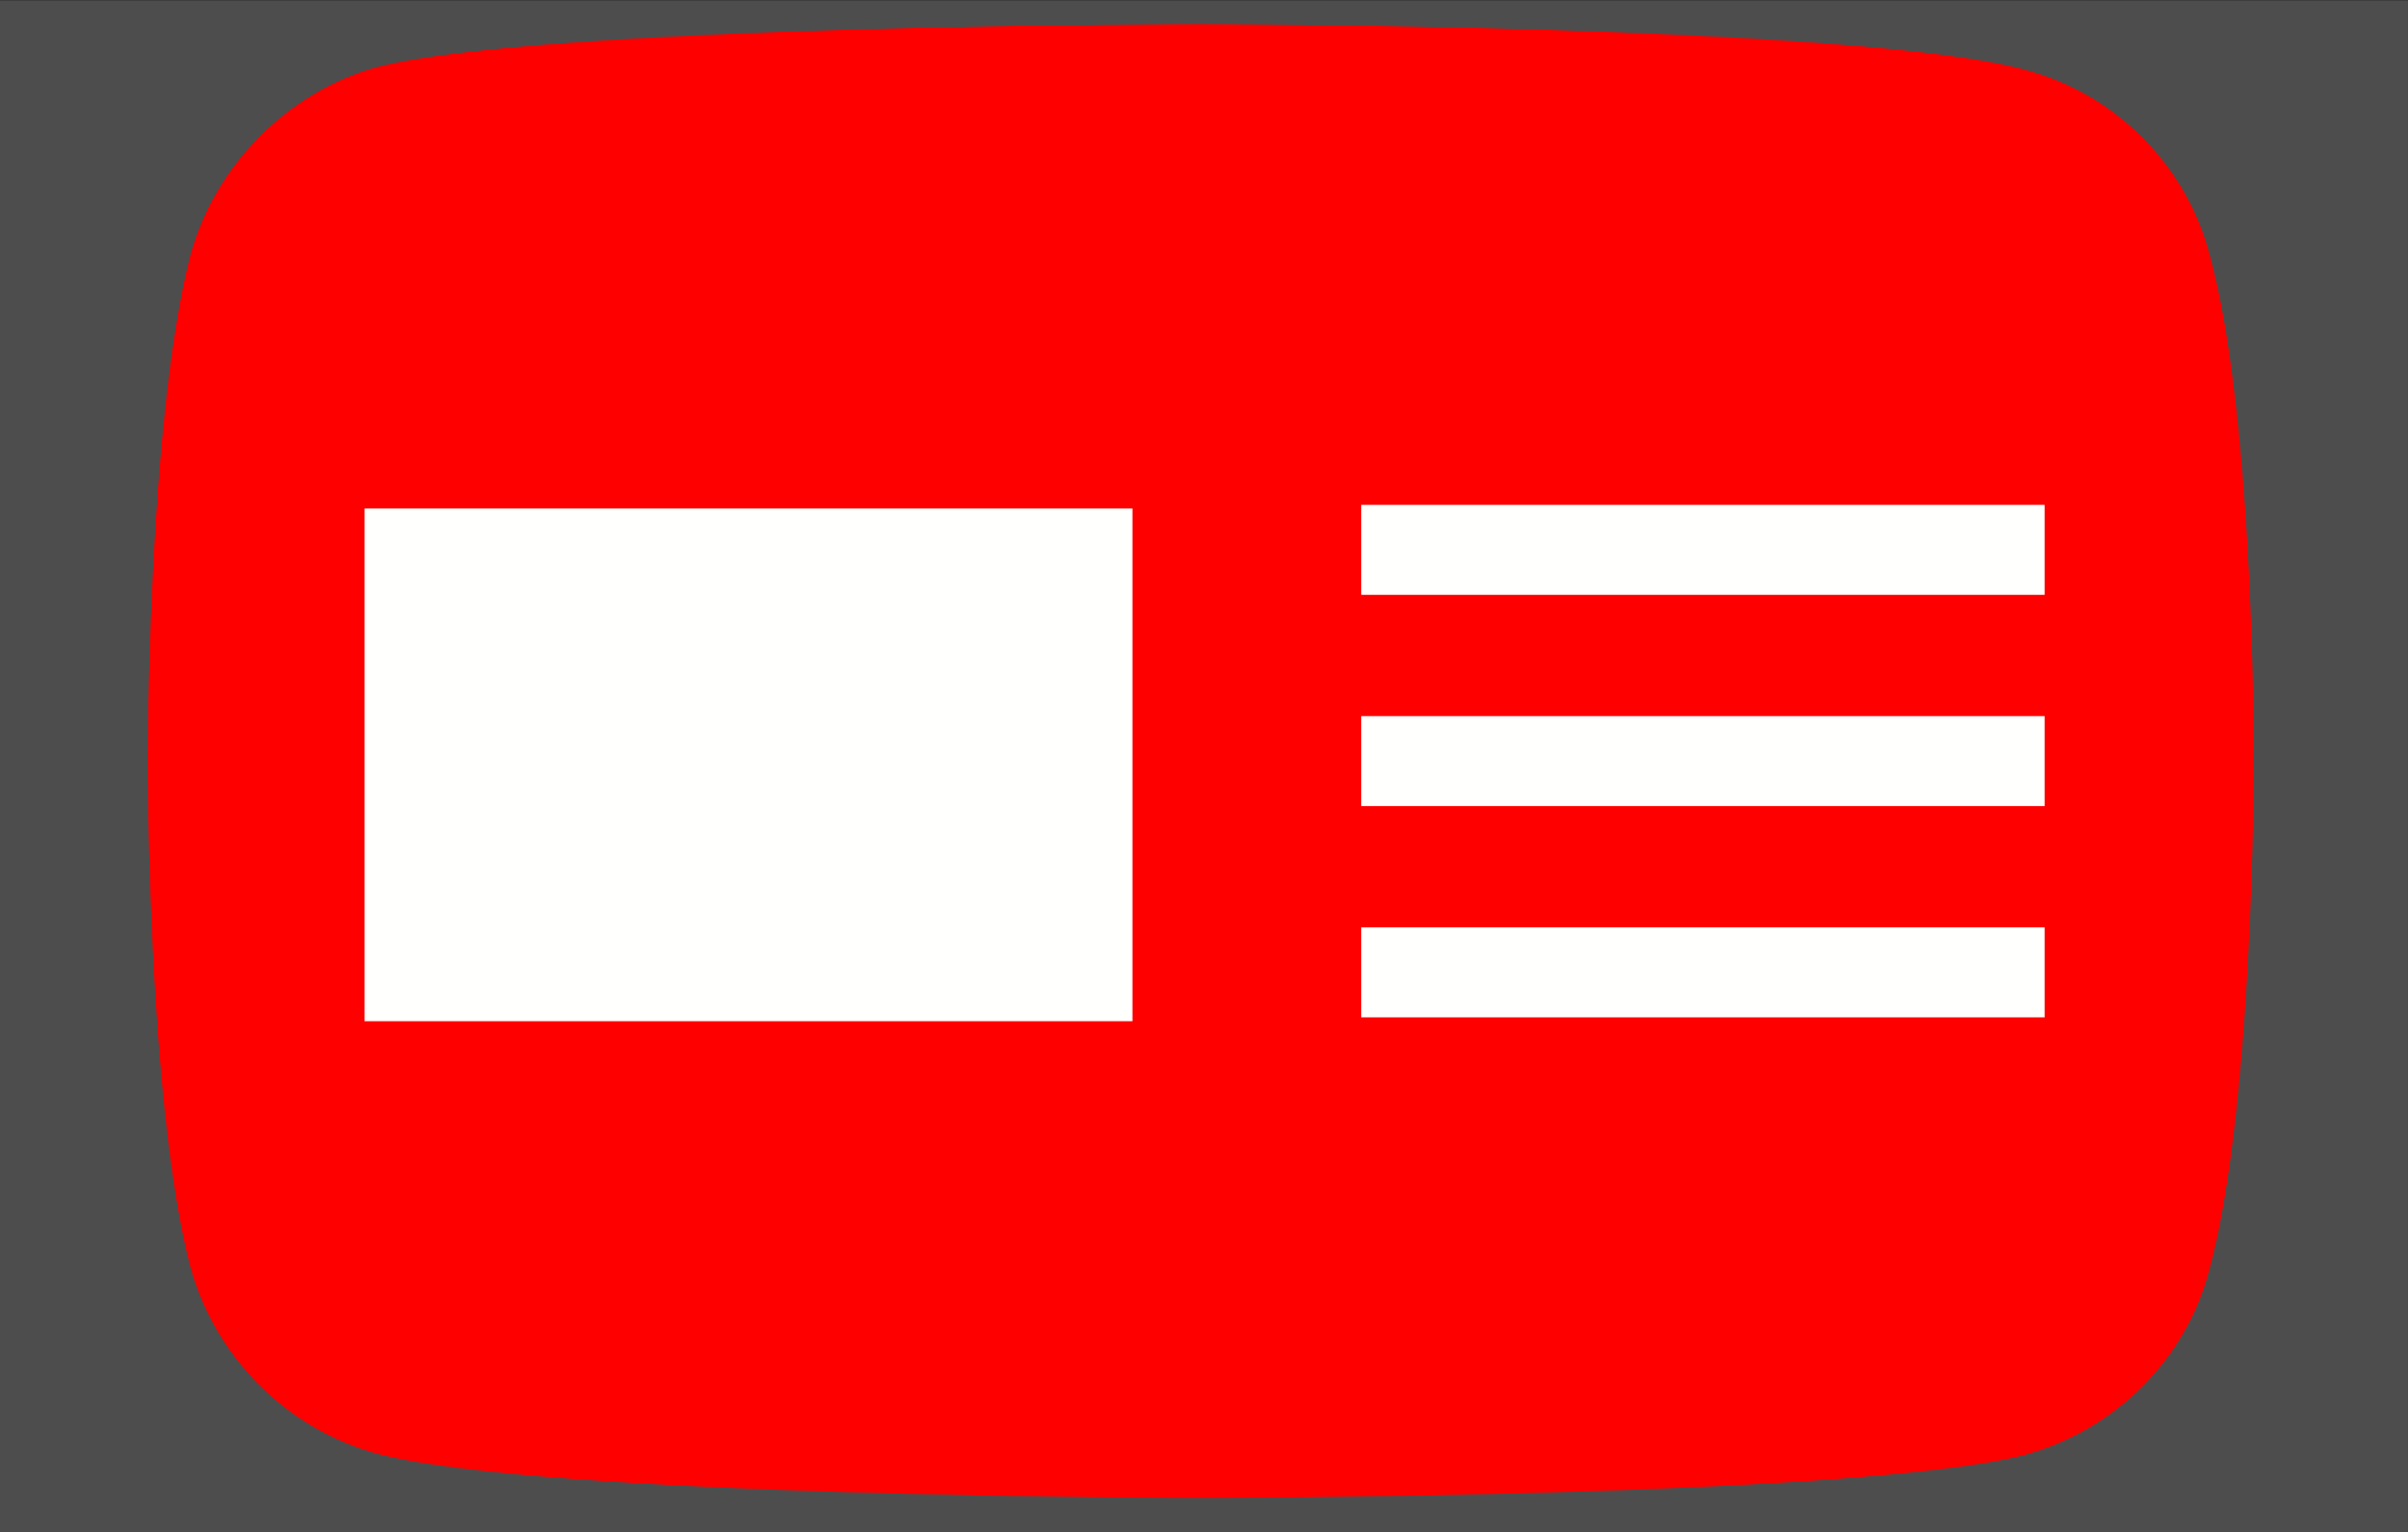 <?xml version="1.0" encoding="UTF-8" standalone="no"?>
<!-- Created with Inkscape (http://www.inkscape.org/) -->

<svg
   xmlns:dc="http://purl.org/dc/elements/1.1/"
   xmlns:cc="http://creativecommons.org/ns#"
   xmlns:rdf="http://www.w3.org/1999/02/22-rdf-syntax-ns#"
   xmlns:svg="http://www.w3.org/2000/svg"
   xmlns="http://www.w3.org/2000/svg"
   xmlns:sodipodi="http://sodipodi.sourceforge.net/DTD/sodipodi-0.dtd"
   xmlns:inkscape="http://www.inkscape.org/namespaces/inkscape"
   width="440"
   height="280"
   viewBox="0 0 116.417 74.083"
   version="1.1"
   id="svg2011"
   inkscape:version="0.92.3 (2405546, 2018-03-11)"
   sodipodi:docname="promo_image.svg"
   inkscape:export-filename="/home/tanguy/Documents/Code/ShowYoutubeComments/promo_image.png"
   inkscape:export-xdpi="96"
   inkscape:export-ydpi="96">
  <rect x="0" y="0" width="116.417" height="74.083" fill="#333333" stroke="none"/>
  <defs
     id="defs2005" />
  <sodipodi:namedview
     id="base"
     pagecolor="#ffffff"
     bordercolor="#666666"
     borderopacity="1.0"
     inkscape:pageopacity="0.0"
     inkscape:pageshadow="2"
     inkscape:zoom="1.4"
     inkscape:cx="-126.26125"
     inkscape:cy="132.27963"
     inkscape:document-units="mm"
     inkscape:current-layer="g4167"
     showgrid="false"
     fit-margin-top="0"
     fit-margin-left="0"
     fit-margin-right="0"
     fit-margin-bottom="0"
     inkscape:window-width="3200"
     inkscape:window-height="1682"
     inkscape:window-x="0"
     inkscape:window-y="54"
     inkscape:window-maximized="1"
     units="px" />
  <g
     inkscape:label="Layer 1"
     inkscape:groupmode="layer"
     id="layer1"
     transform="translate(-35.229,-70.042)">
    <g
       transform="matrix(1.562,0,0,1.562,160.253,-102.491)"
       id="g4167">
      <rect
         style="fill:#4d4d4d;fill-opacity:1;stroke:none;stroke-width:0.175"
         id="rect821"
         width="74.543"
         height="47.436"
         x="-80.055"
         y="110.475" />
      <g
         id="g6344"
         transform="matrix(1.907,0,0,1.907,77.231,-144.135)">
        <path
           transform="matrix(0.169,0,0,0.169,-88.333,120.509)"
           sodipodi:nodetypes="ccccccccccccc"
           inkscape:connector-curvature="0"
           id="path4156"
           d="m 149.938,79.223 c 0,0 -63.219,5.9e-5 -79.086,4.123 -8.496,2.374 -15.491,9.37 -17.865,17.99 -4.123,15.867 -4.123,48.727 -4.123,48.727 0,0 9.4e-5,32.984 4.123,48.602 2.374,8.621 9.245,15.491 17.865,17.865 15.992,4.248 79.086,4.248 79.086,4.248 0,0 63.344,-5e-5 79.211,-4.123 8.621,-2.374 15.491,-9.12 17.74,-17.865 4.248,-15.742 4.248,-48.602 4.248,-48.602 0,0 0.125,-32.984 -4.248,-48.852 -2.249,-8.621 -9.119,-15.491 -17.74,-17.74 -15.867,-4.373 -79.211,-4.373 -79.211,-4.373 z"
           style="fill:#ff0000;fill-opacity:1;fill-rule:nonzero;stroke:none" />
        <g
           style="fill:#fffffd;fill-opacity:1"
           transform="translate(-0.583,1.533)"
           id="g6307">
          <rect
             style="fill:#fffffd;fill-opacity:1;stroke:none;stroke-width:0.223"
             id="rect2567"
             width="12.463"
             height="8.324"
             x="-75.971"
             y="140.226" />
          <g
             style="fill:#fffffd;fill-opacity:1"
             id="g6300"
             transform="matrix(1,0,0,0.993,0,0.984)">
            <rect
               y="140.164"
               x="-59.795"
               height="1.471"
               width="11.092"
               id="rect2571"
               style="fill:#fffffd;fill-opacity:1;stroke:none;stroke-width:0.273" />
            <rect
               y="143.618"
               x="-59.795"
               height="1.471"
               width="11.092"
               id="rect2571-3"
               style="fill:#fffffd;fill-opacity:1;stroke:none;stroke-width:0.273" />
            <rect
               y="147.072"
               x="-59.795"
               height="1.471"
               width="11.092"
               id="rect2571-6"
               style="fill:#fffffd;fill-opacity:1;stroke:none;stroke-width:0.273" />
          </g>
        </g>
      </g>
    </g>
  </g>
</svg>
